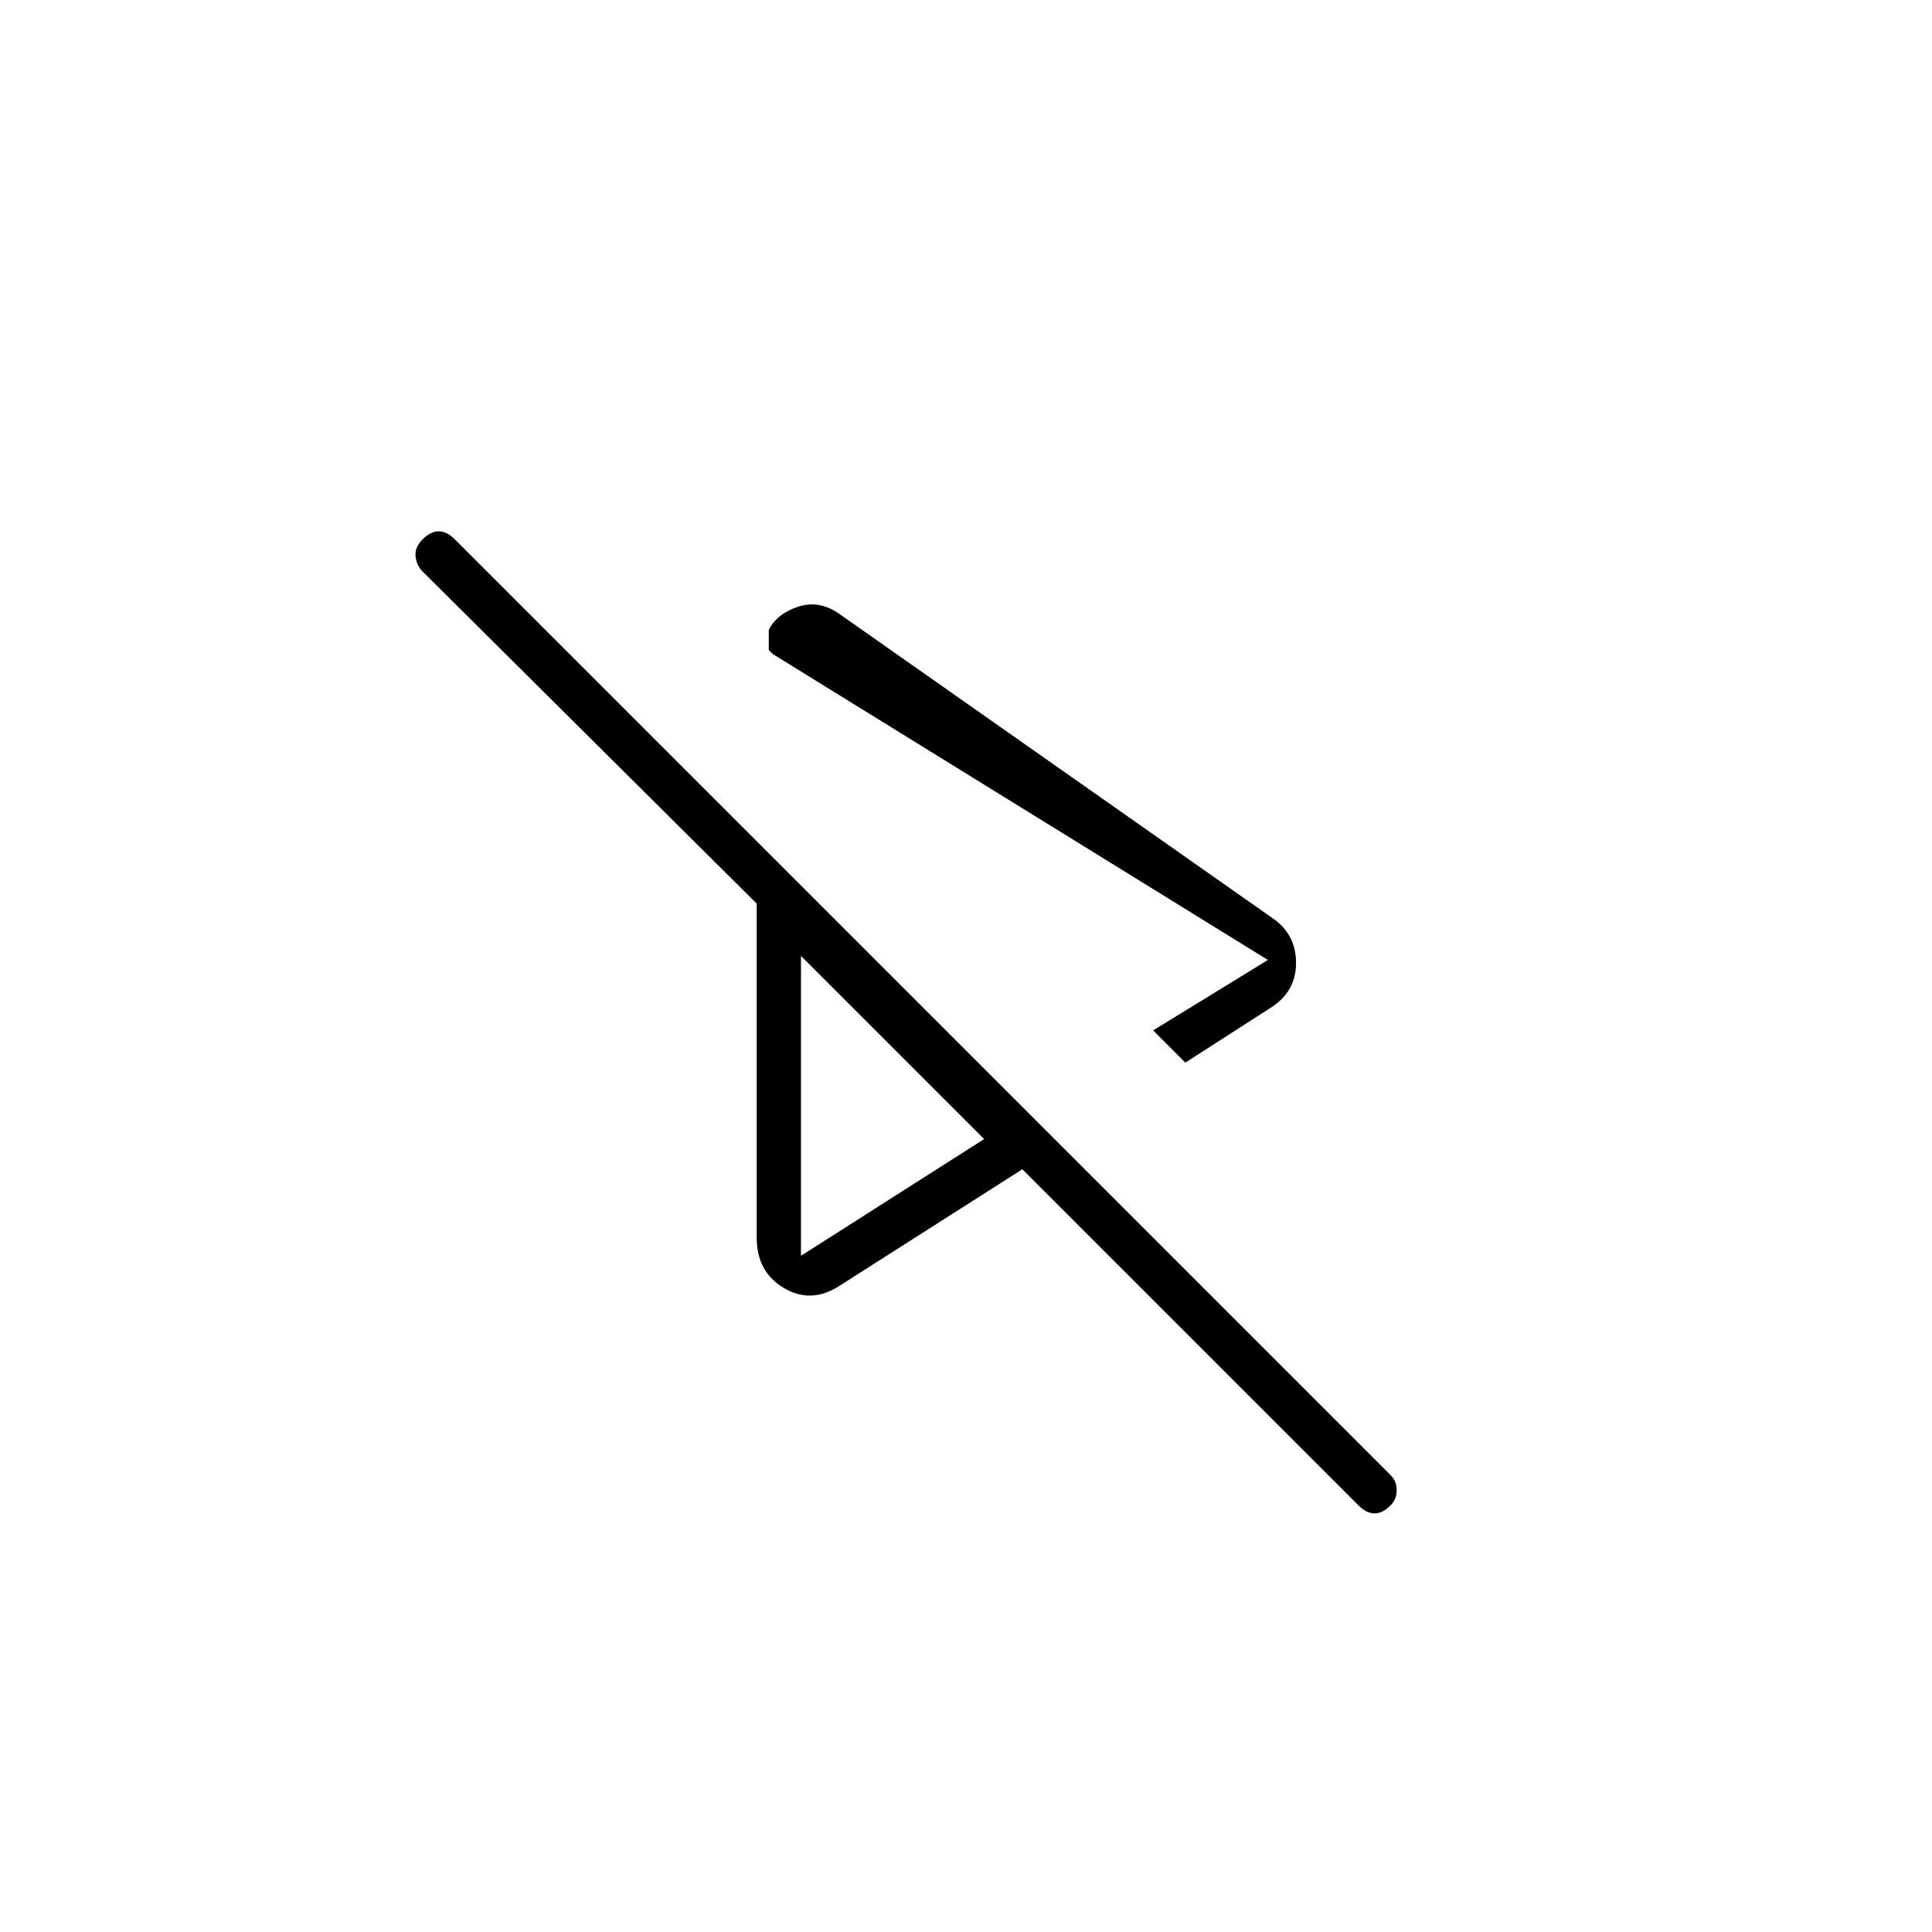 <svg xmlns="http://www.w3.org/2000/svg" width="48" height="48" viewBox="0 -960 960 960"><path d="m589-432-16-16 57-35-246-152-2-2v-10q4-8 14.5-11.5T417-655l215 151q12 8 12 22.5T631-459l-42 27Zm86 220L508-379l-91 58q-14 9-27.5 1T376-345v-166L210-676q-3-3-3.5-7.5t3.5-8.5q4-4 8-4t8 4l465 465q3 3 3 7.5t-3 7.5q-4 4-8 4t-8-4ZM398-485Zm0 149 91-58-91-91v149Zm-14-299Z"/></svg>
